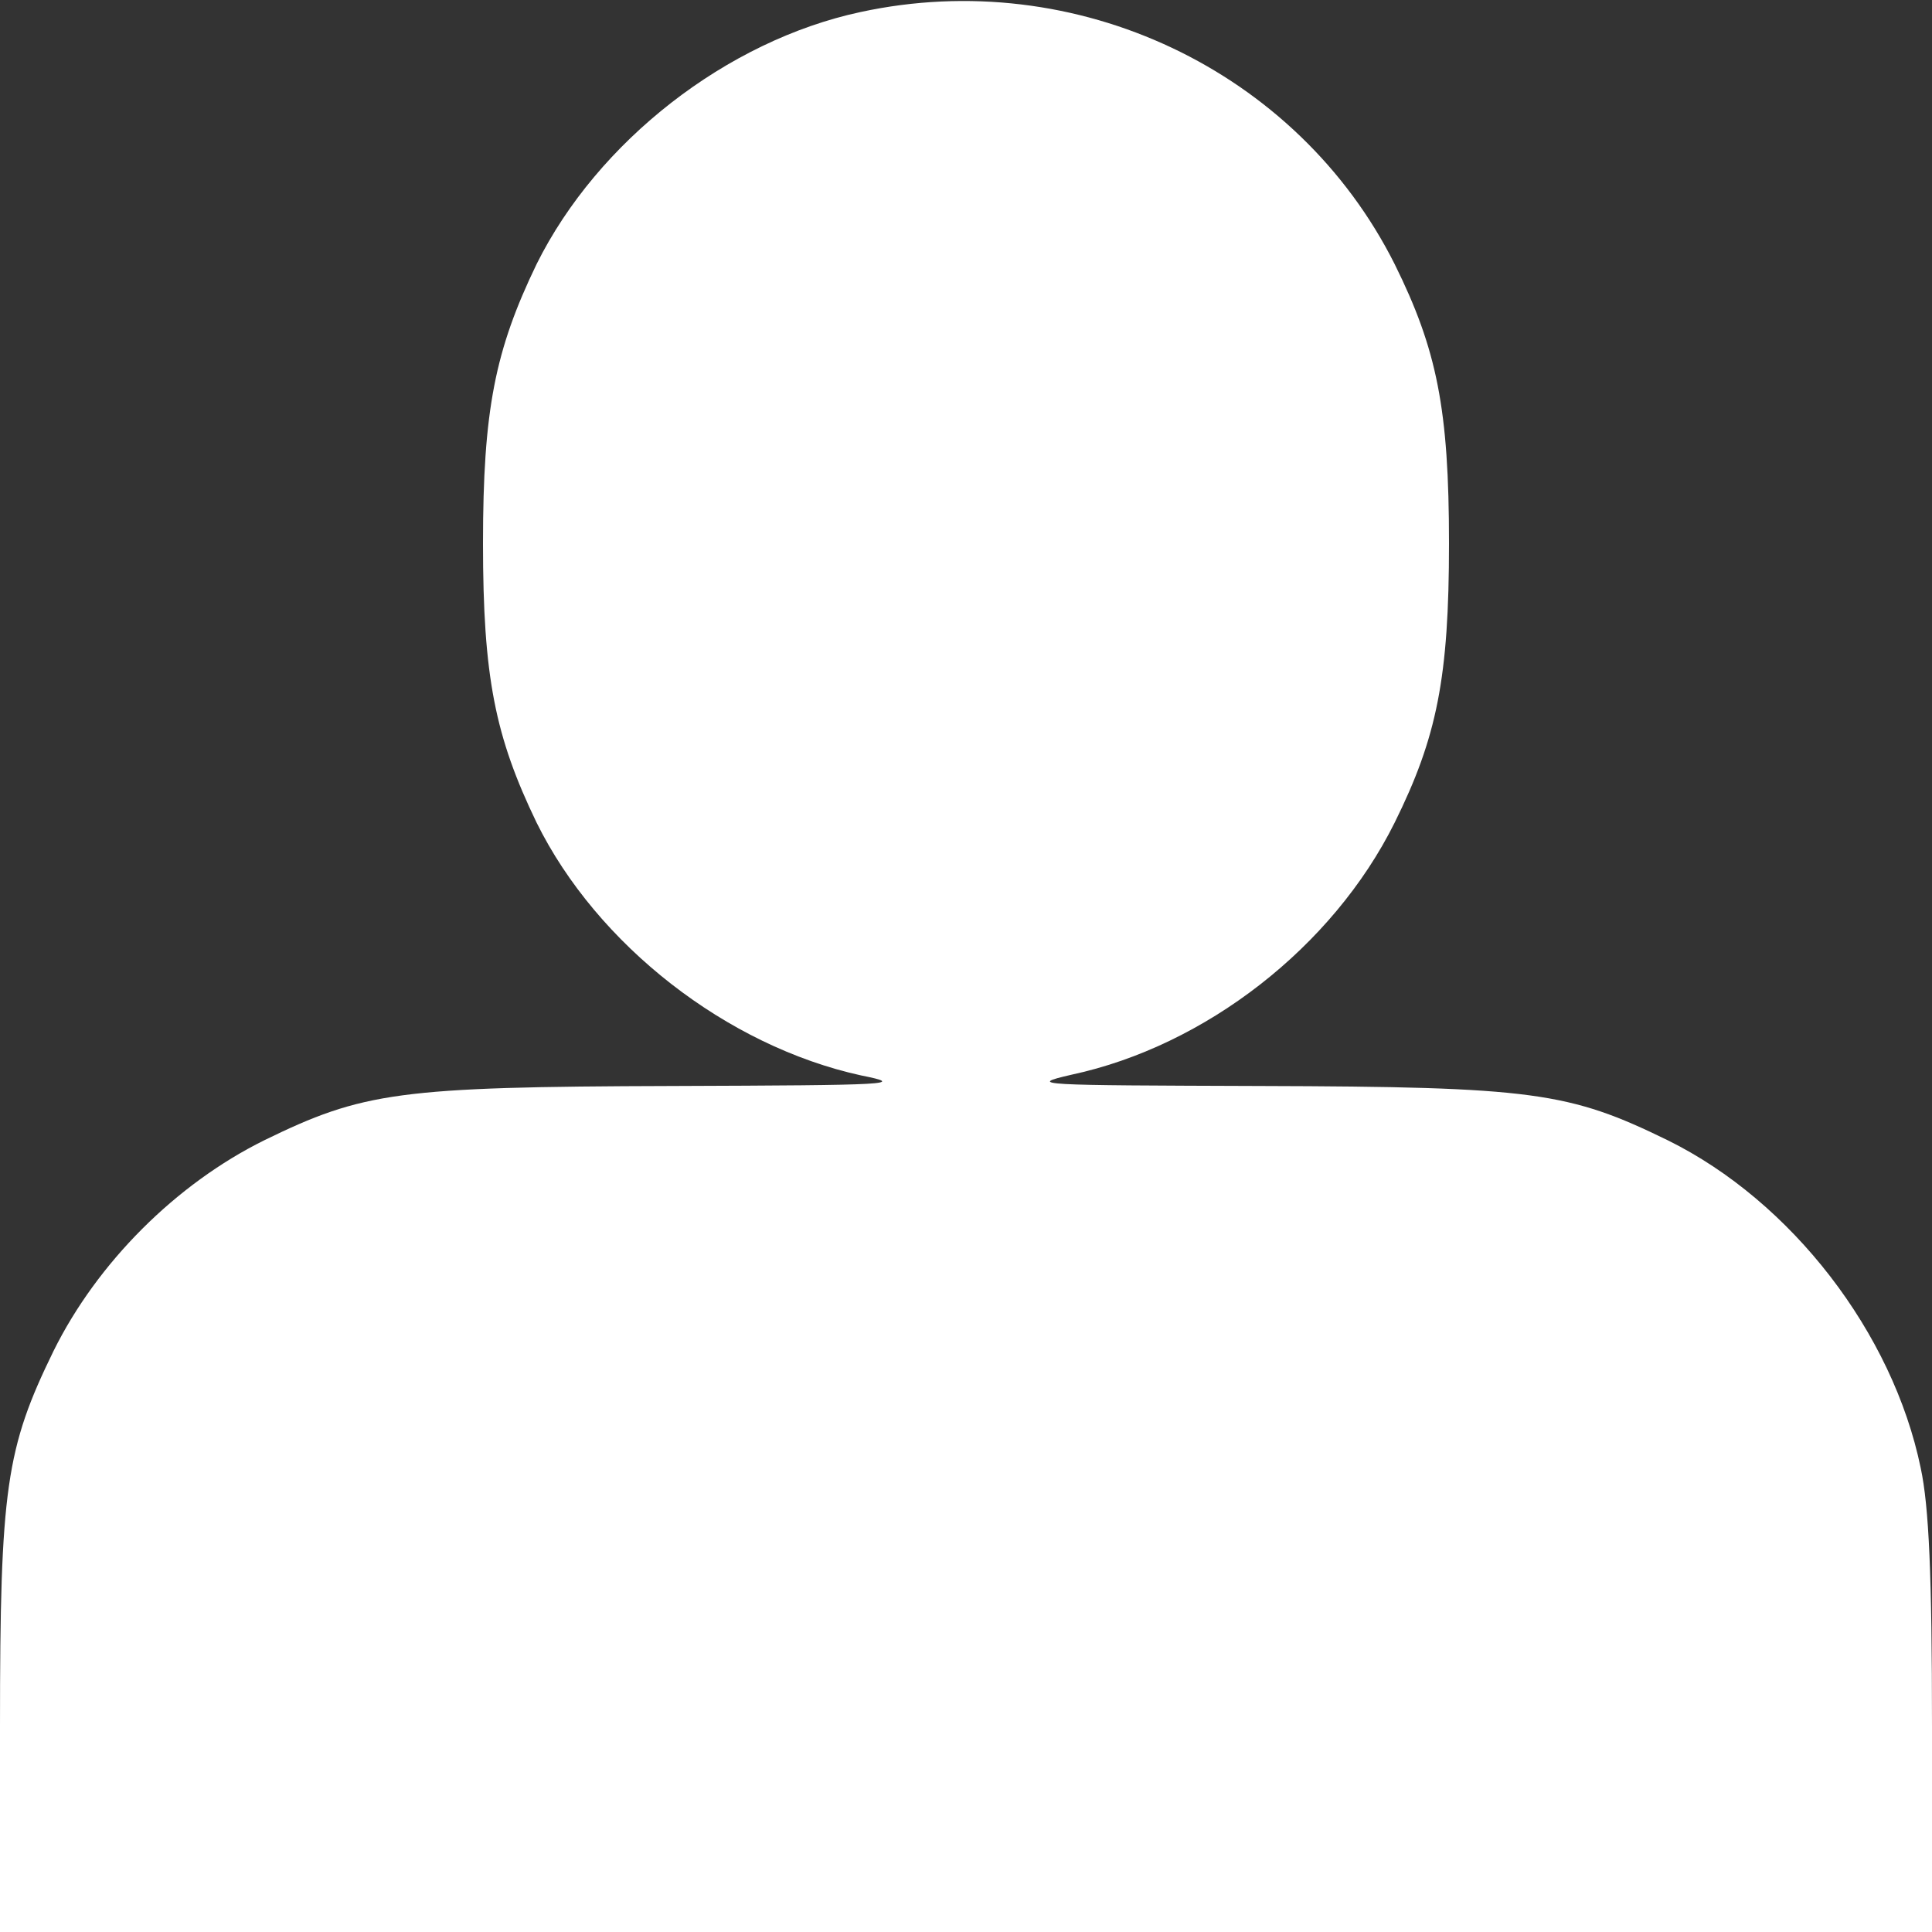 <?xml version="1.0" standalone="no"?>
<!DOCTYPE svg PUBLIC "-//W3C//DTD SVG 20010904//EN"
 "http://www.w3.org/TR/2001/REC-SVG-20010904/DTD/svg10.dtd">
<svg version="1.0" xmlns="http://www.w3.org/2000/svg"
 width="256pt" height="256pt" viewBox="0 0 256 256"
 preserveAspectRatio="xMidYMid meet">

<rect x="0" y="0" width="256" height="256" fill="#333333" stroke="none"/>

<g transform="translate(0,256) scale(0.1,-0.1)"
fill="#FFFFFF" stroke="none">
<path d="M1140 2544 c-177 -38 -348 -171 -429 -334 -55 -114 -71 -193 -71
-370 0 -177 16 -256 71 -370 80 -162 252 -296 430 -335 60 -12 43 -13 -251
-14 -362 -1 -409 -8 -540 -72 -117 -58 -221 -162 -279 -279 -63 -129 -71 -182
-71 -497 l0 -273 1280 0 1280 0 0 273 c0 199 -4 291 -15 342 -37 179 -171 353
-335 434 -131 64 -178 71 -540 72 -295 1 -311 1 -250 15 177 38 346 169 428
334 56 113 72 192 72 370 0 178 -16 257 -72 370 -129 257 -422 396 -708 334z"/>
</g>
</svg>
